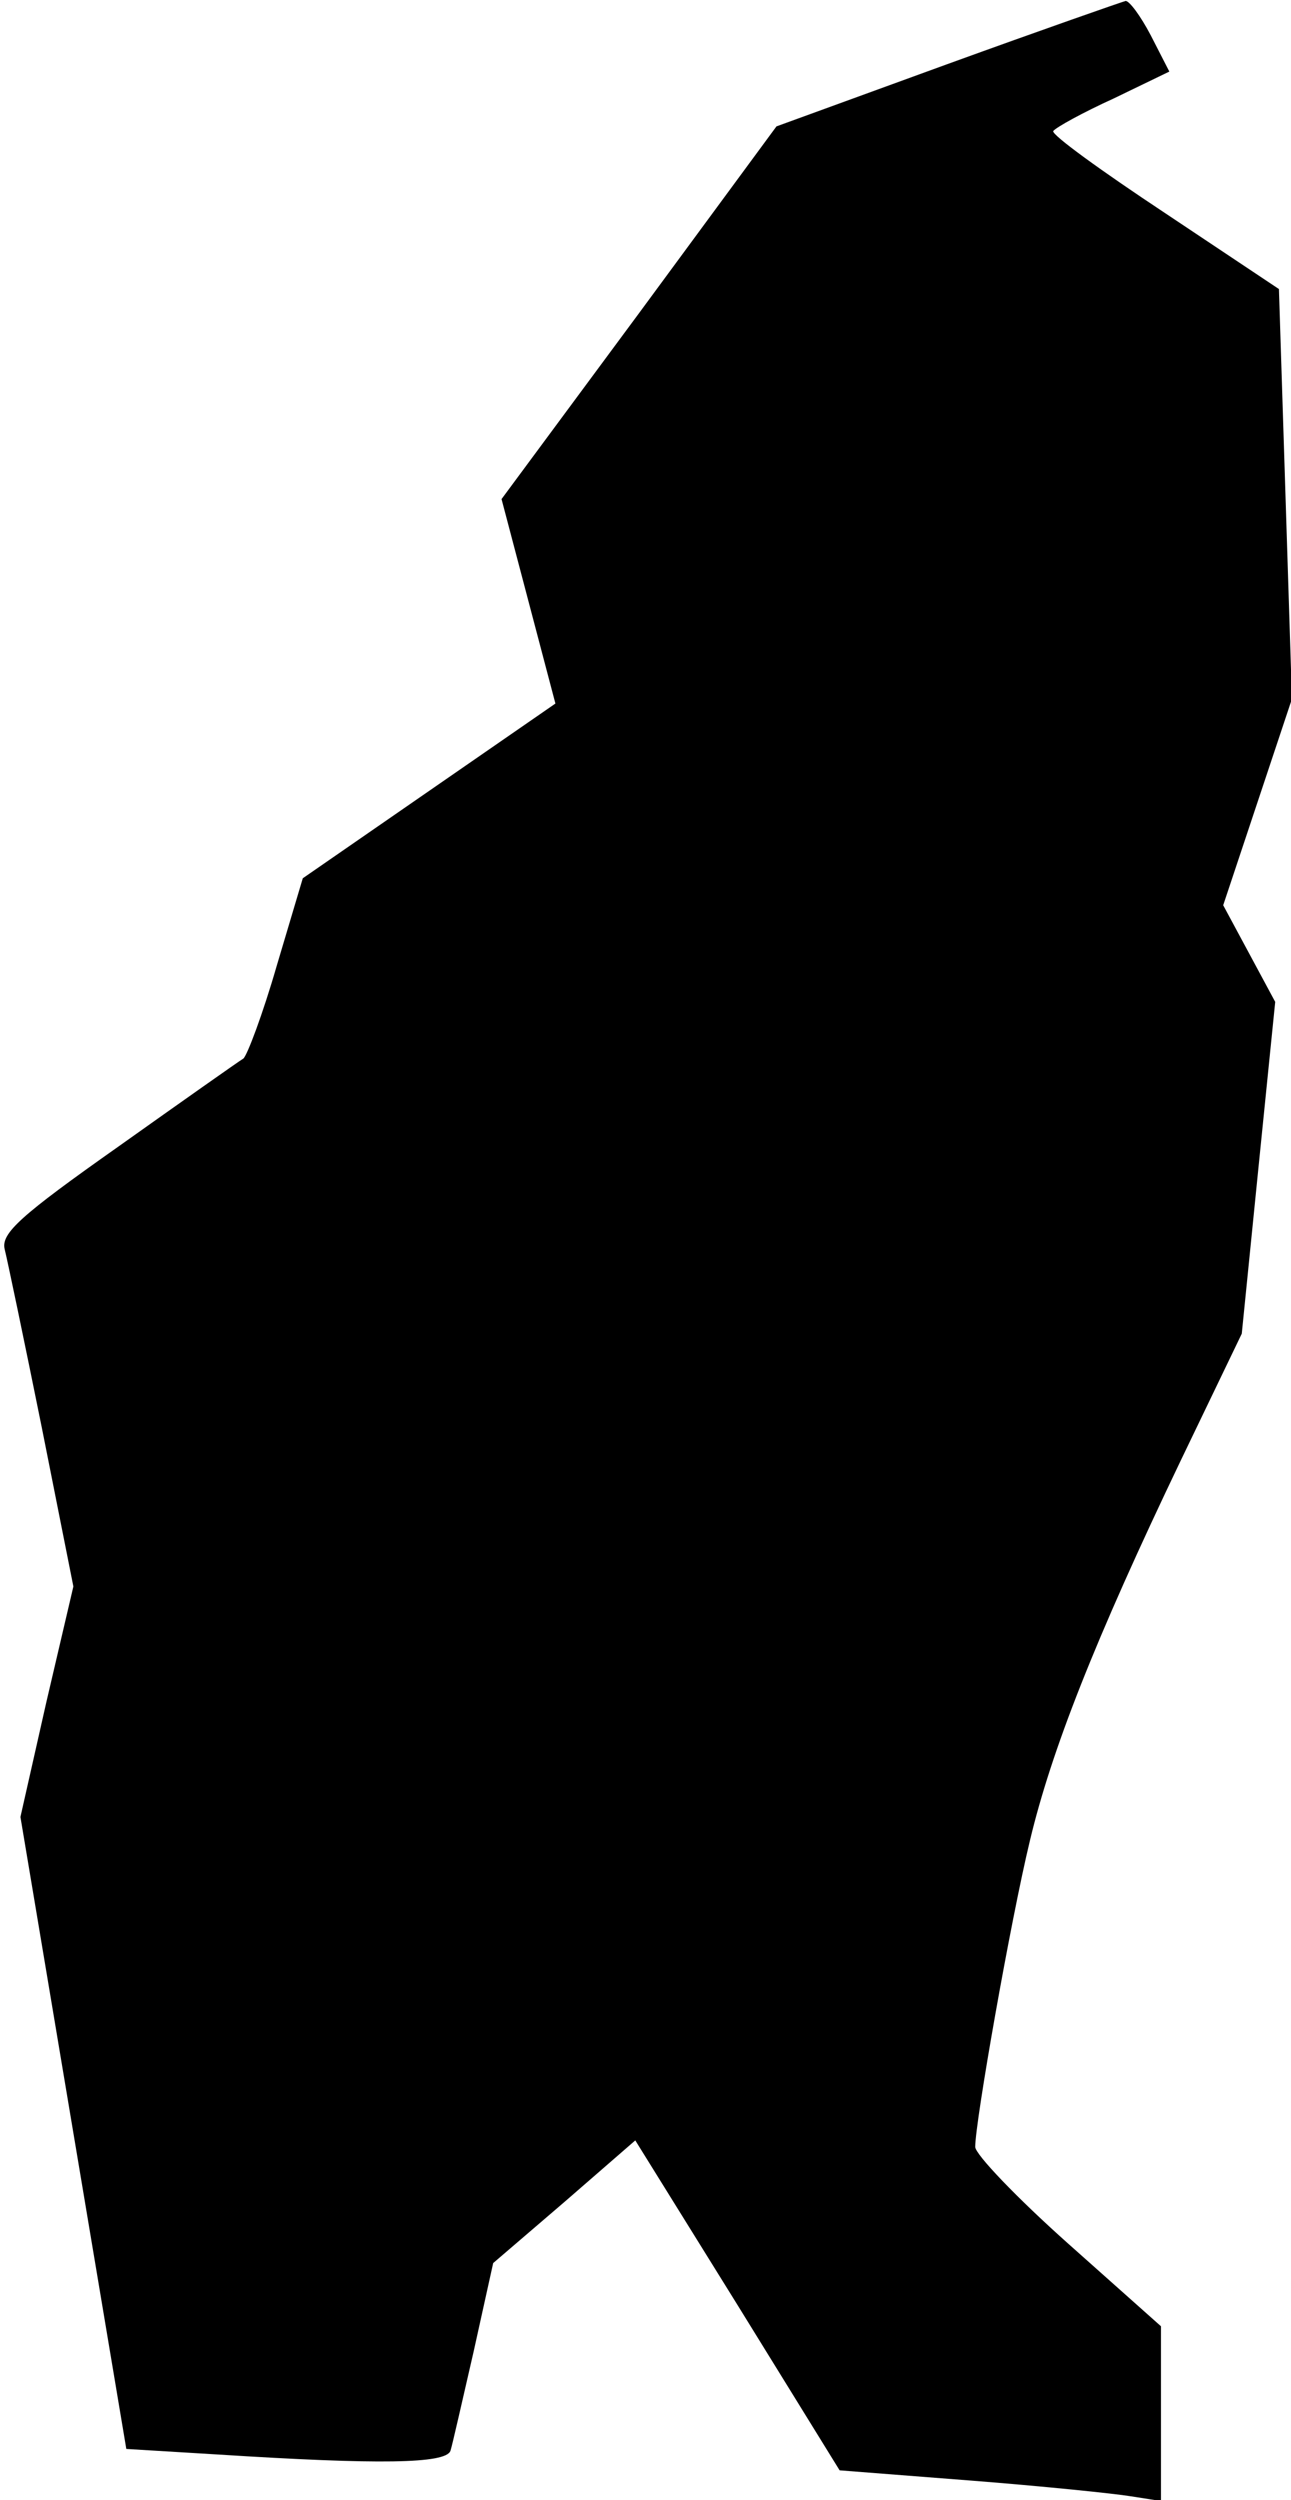 <?xml version="1.0" standalone="no"?>
<!DOCTYPE svg PUBLIC "-//W3C//DTD SVG 20010904//EN"
 "http://www.w3.org/TR/2001/REC-SVG-20010904/DTD/svg10.dtd">
<svg version="1.0" xmlns="http://www.w3.org/2000/svg"
 width="139pt" height="269pt" viewBox="0 0 139 269"
 preserveAspectRatio="xMidYMid meet">
<g transform="translate(0,269) scale(0.1,-0.1)"
fill="#000000" stroke="none">
<path fill="#000000" stroke="none" d="M1020 2621 l-184 -67 -148 -201 -148
-200 29 -110 29 -110 -136 -94 -136 -94 -28 -94 c-15 -52 -32 -97 -36 -100 -5
-3 -66 -46 -135 -95 -105 -74 -126 -93 -122 -110 3 -12 21 -98 40 -192 l34
-171 -29 -124 -28 -124 57 -340 57 -340 99 -6 c173 -11 245 -10 250 4 2 6 13
55 25 107 l21 95 77 66 76 66 110 -177 110 -178 141 -11 c77 -6 155 -14 173
-17 l32 -5 0 94 0 94 -100 89 c-55 49 -100 96 -100 104 0 27 38 243 59 330 23
96 69 214 163 410 l65 135 18 179 18 178 -28 52 -28 52 37 111 37 111 -7 221
-7 220 -123 82 c-68 45 -122 84 -120 88 3 4 32 20 65 35 l60 29 -20 39 c-11
21 -23 37 -27 37 -4 -1 -90 -31 -192 -68z"/>
</g>
</svg>
